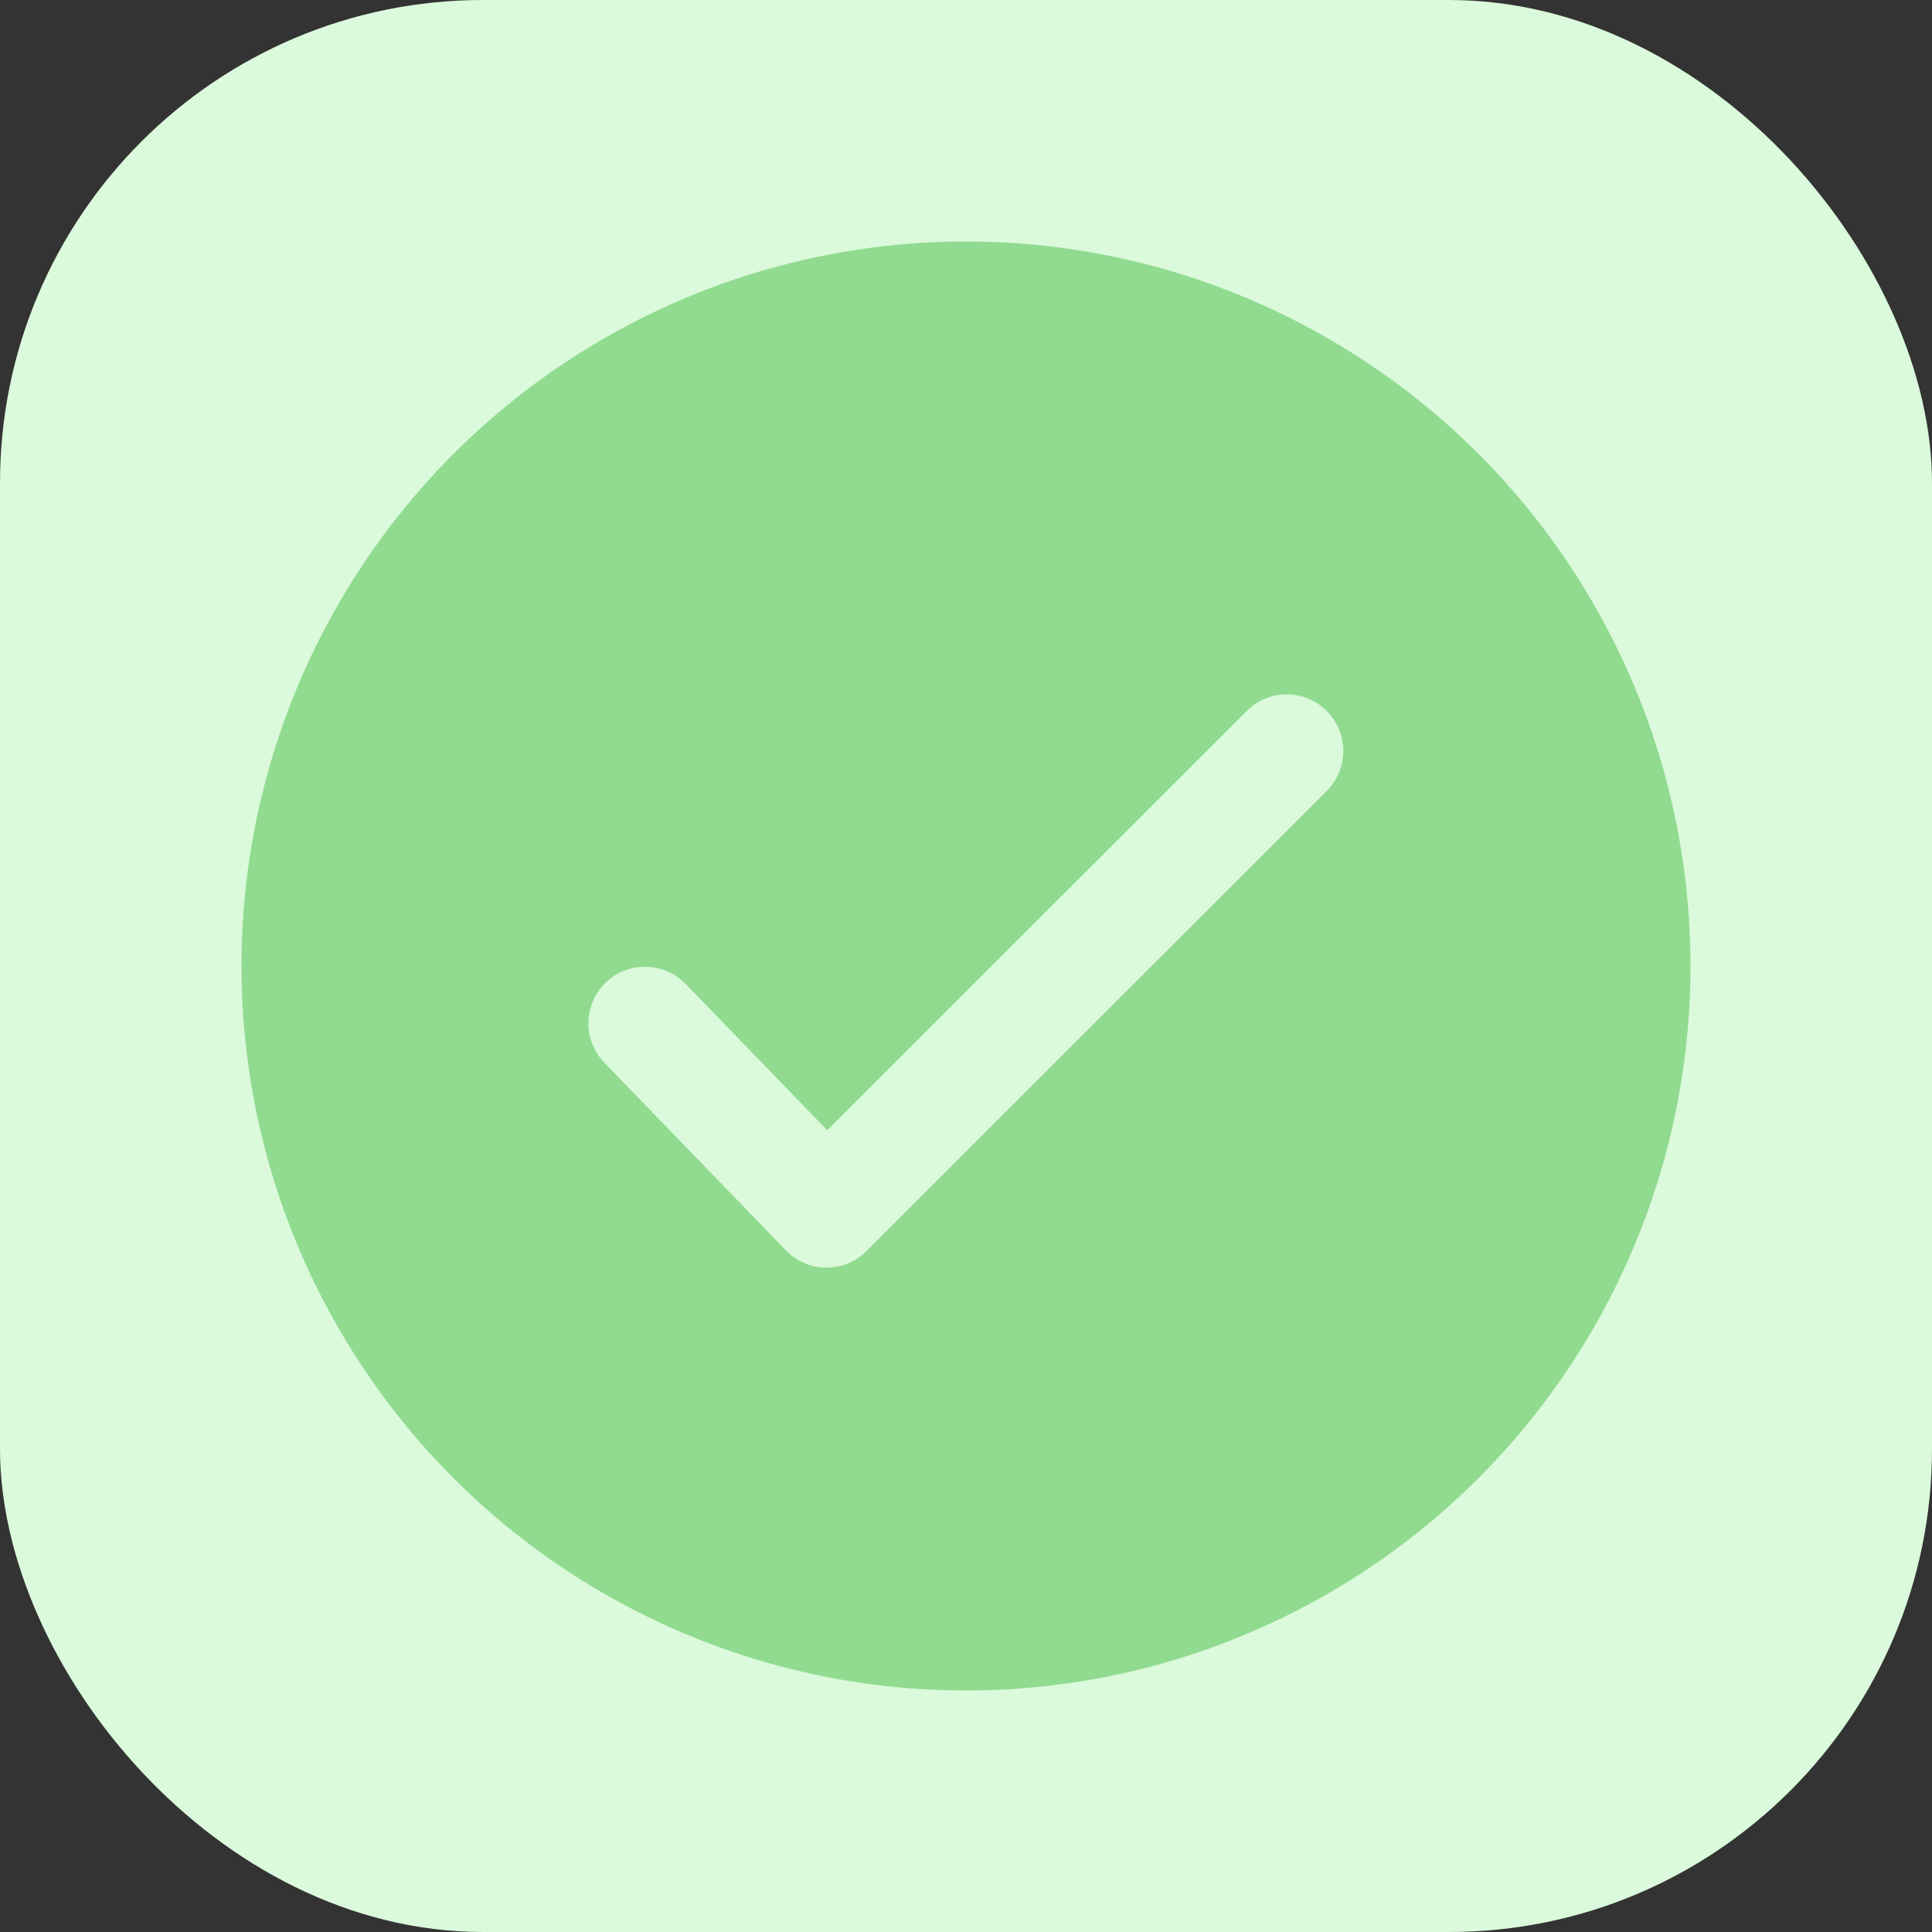 <svg width="32" height="32" viewBox="0 0 32 32" fill="none" xmlns="http://www.w3.org/2000/svg">
<rect x="0" y="0" width="32" height="32" fill="#333333" stroke="none"/>
<rect width="32" height="32" rx="8" fill="#DBF9DB"/>
<circle cx="16" cy="16" r="12" fill="#90DB90"/>
<path fill-rule="evenodd" clip-rule="evenodd" d="M21.975 11.775C22.15 11.951 22.249 12.189 22.249 12.438C22.249 12.686 22.15 12.924 21.975 13.1L14.353 20.721C14.265 20.809 14.161 20.879 14.046 20.926C13.931 20.973 13.807 20.997 13.683 20.996C13.559 20.995 13.436 20.969 13.321 20.92C13.207 20.871 13.104 20.799 13.017 20.71L10.013 17.605C9.927 17.517 9.859 17.412 9.813 17.298C9.767 17.183 9.744 17.06 9.746 16.937C9.748 16.813 9.774 16.691 9.823 16.578C9.872 16.464 9.943 16.362 10.032 16.276C10.12 16.19 10.225 16.122 10.34 16.077C10.455 16.032 10.578 16.01 10.702 16.012C10.825 16.015 10.947 16.041 11.06 16.091C11.173 16.141 11.275 16.212 11.361 16.301L13.702 18.721L20.65 11.775C20.825 11.6 21.064 11.501 21.312 11.501C21.561 11.501 21.799 11.6 21.975 11.775Z" fill="#DBF9DB"/>
</svg>
